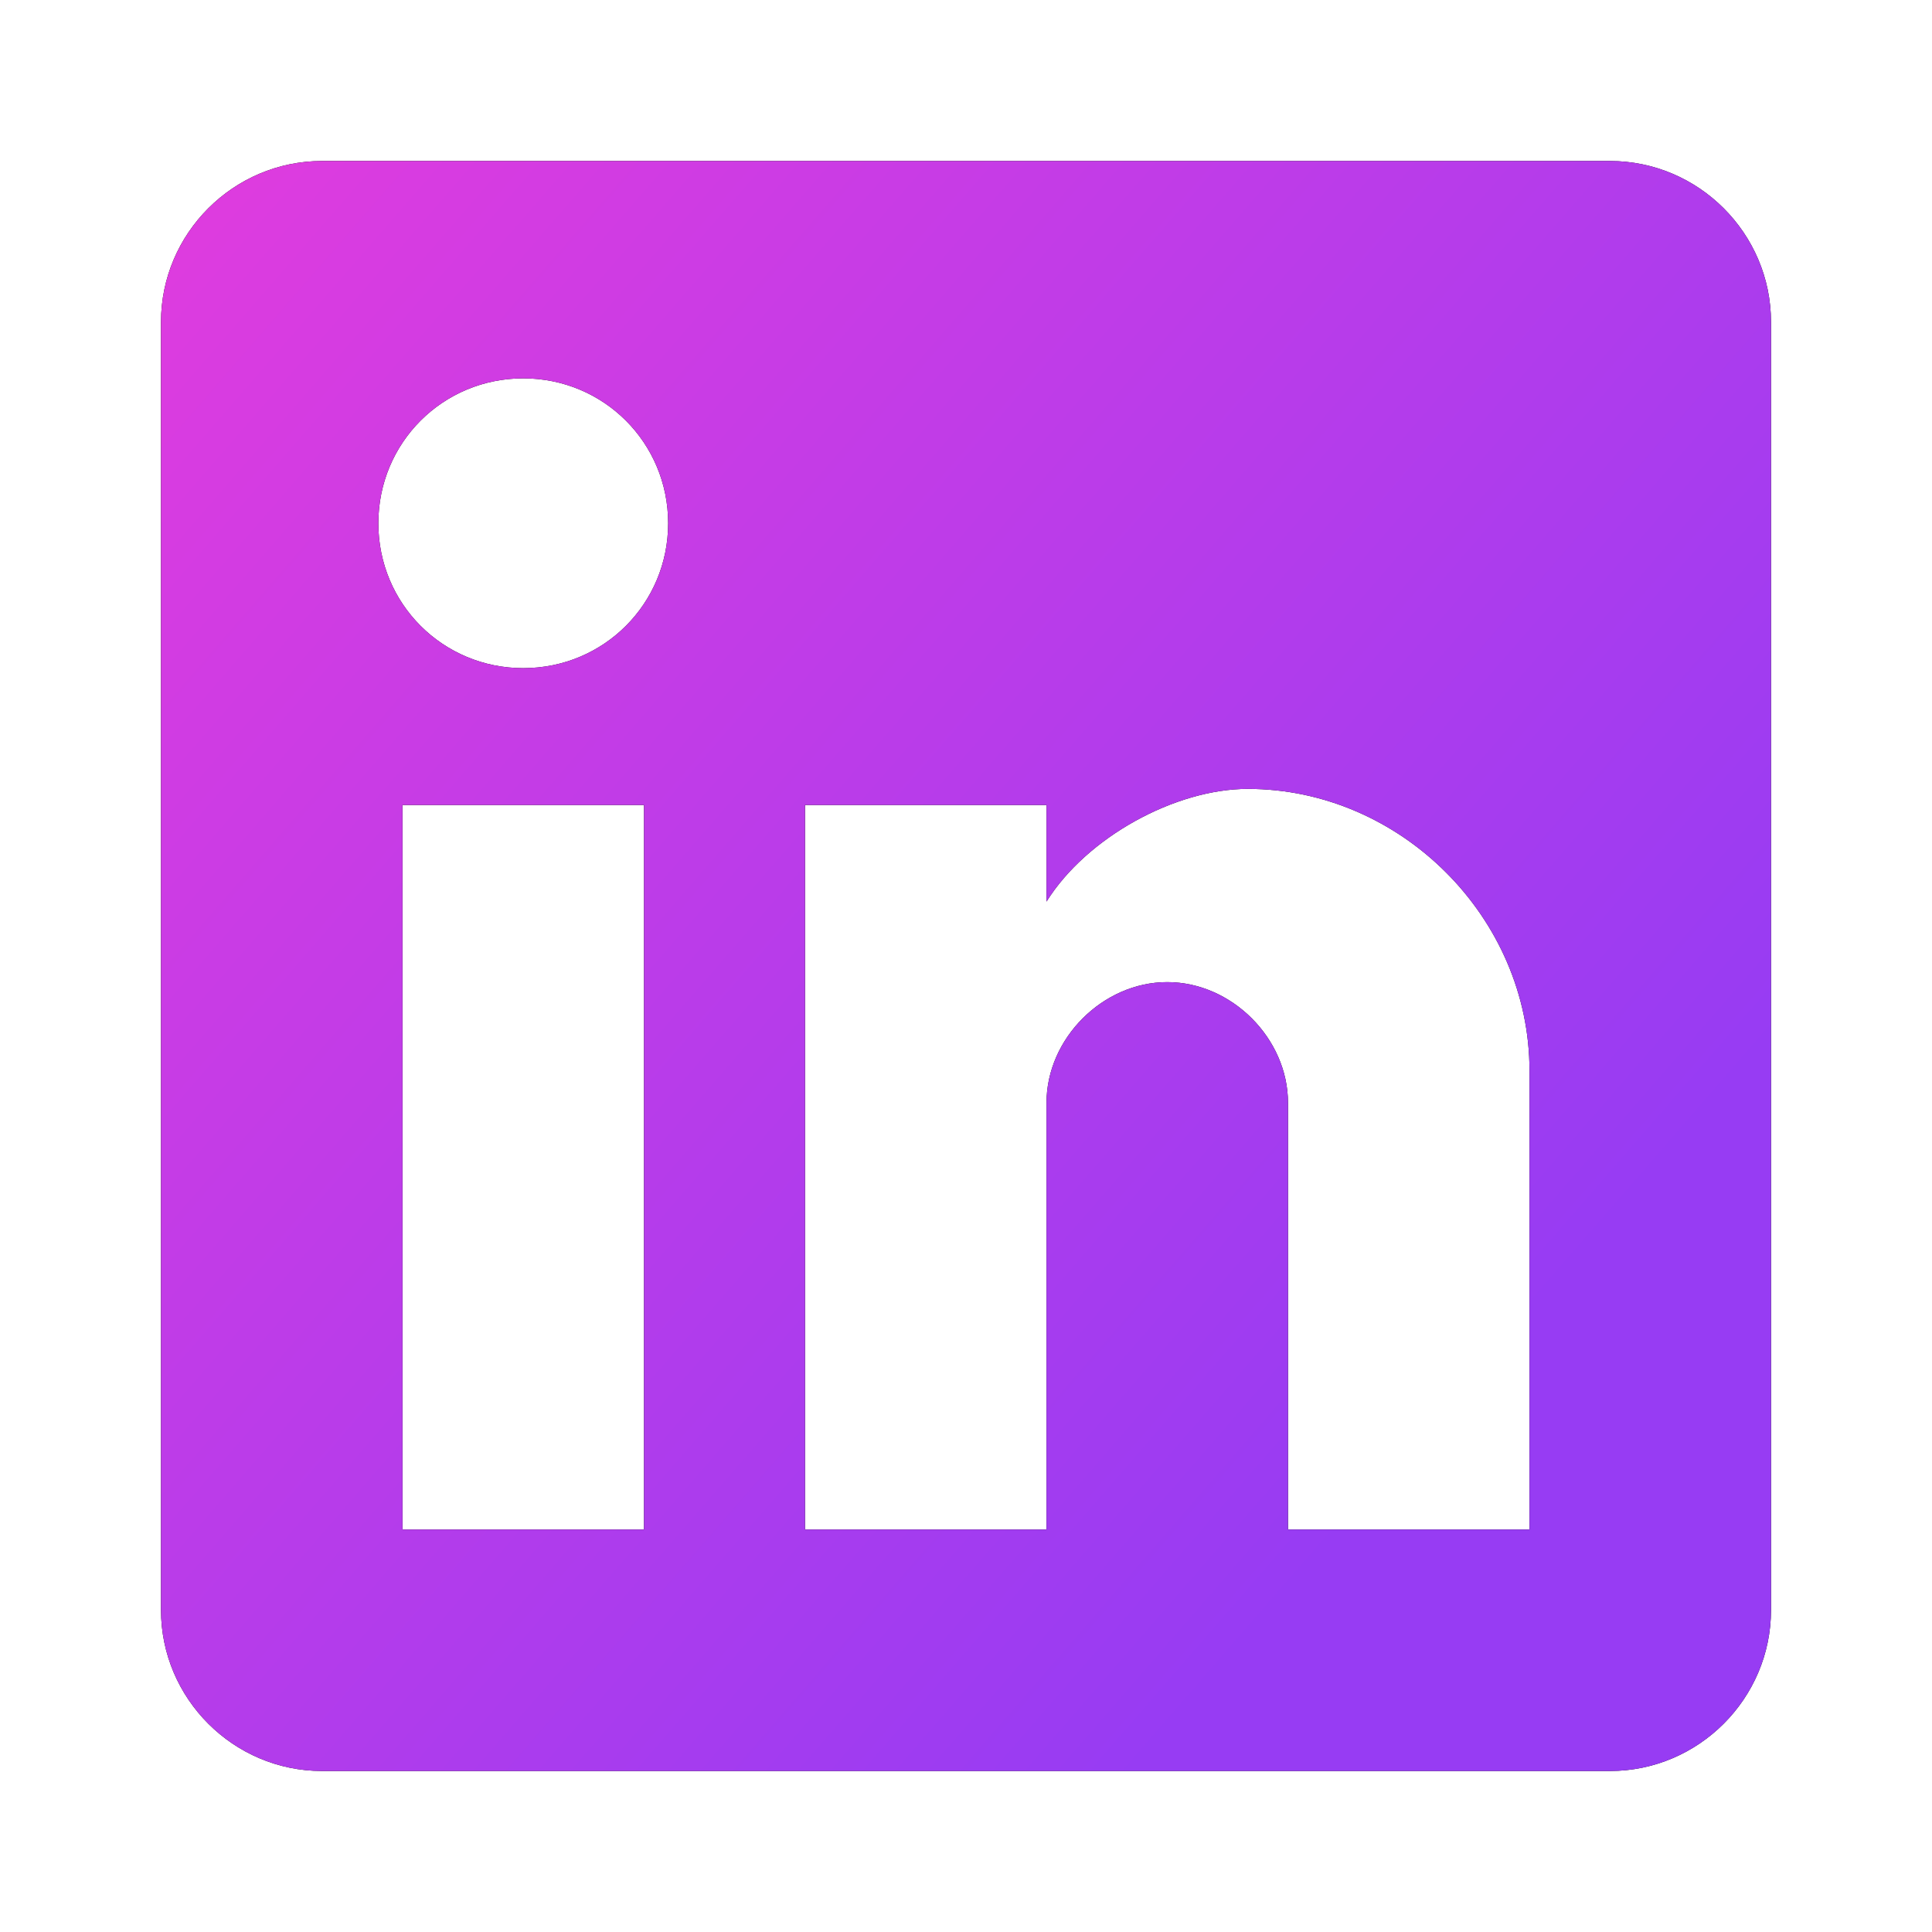 <?xml version="1.0" encoding="UTF-8" standalone="no"?><!-- Generator: Gravit.io --><svg xmlns="http://www.w3.org/2000/svg" xmlns:xlink="http://www.w3.org/1999/xlink" style="isolation:isolate" viewBox="0 0 24 24" width="24pt" height="24pt"><defs><clipPath id="_clipPath_nb6nau3FmZlkFb0nzp1v2Rjbx6DzRqib"><rect width="24" height="24"/></clipPath></defs><g clip-path="url(#_clipPath_nb6nau3FmZlkFb0nzp1v2Rjbx6DzRqib)"><g><g><g><path d=" M 20 2 L 4 2 C 2.9 2 2 2.9 2 4 L 2 20 C 2 21.1 2.9 22 4 22 L 20 22 C 21.1 22 22 21.1 22 20 L 22 4 C 22 2.9 21.1 2 20 2 Z  M 8 19 L 5 19 L 5 10 L 8 10 L 8 19 Z  M 6.5 8.3 C 5.5 8.3 4.7 7.5 4.7 6.5 C 4.7 5.5 5.5 4.7 6.5 4.7 C 7.5 4.7 8.3 5.5 8.3 6.5 C 8.3 7.5 7.5 8.3 6.5 8.3 Z  M 19 19 L 16 19 L 16 13.7 C 16 12.9 15.3 12.2 14.5 12.2 C 13.7 12.2 13 12.9 13 13.7 L 13 19 L 10 19 L 10 10 L 13 10 L 13 11.2 C 13.5 10.4 14.6 9.8 15.5 9.8 C 17.4 9.8 19 11.4 19 13.3 L 19 19 Z " fill="rgb(0,0,0)"/><linearGradient id="_lgradient_0" x1="0.837" y1="0.726" x2="-0.218" y2="-0.19" gradientTransform="matrix(20,0,0,20,2,2)" gradientUnits="userSpaceOnUse"><stop offset="0%" stop-opacity="1" style="stop-color:rgb(151,60,243)"/><stop offset="98.75%" stop-opacity="1" style="stop-color:rgb(243,60,217)"/></linearGradient><path d=" M 20 2 L 4 2 C 2.9 2 2 2.9 2 4 L 2 20 C 2 21.1 2.9 22 4 22 L 20 22 C 21.1 22 22 21.1 22 20 L 22 4 C 22 2.9 21.1 2 20 2 Z  M 8 19 L 5 19 L 5 10 L 8 10 L 8 19 Z  M 6.5 8.3 C 5.5 8.3 4.7 7.5 4.7 6.5 C 4.7 5.5 5.5 4.7 6.5 4.7 C 7.5 4.7 8.3 5.5 8.3 6.5 C 8.3 7.5 7.5 8.3 6.5 8.3 Z  M 19 19 L 16 19 L 16 13.7 C 16 12.9 15.3 12.2 14.5 12.2 C 13.7 12.2 13 12.9 13 13.7 L 13 19 L 10 19 L 10 10 L 13 10 L 13 11.2 C 13.5 10.4 14.6 9.8 15.5 9.8 C 17.4 9.8 19 11.4 19 13.3 L 19 19 Z " fill="url(#_lgradient_0)"/></g></g></g></g></svg>